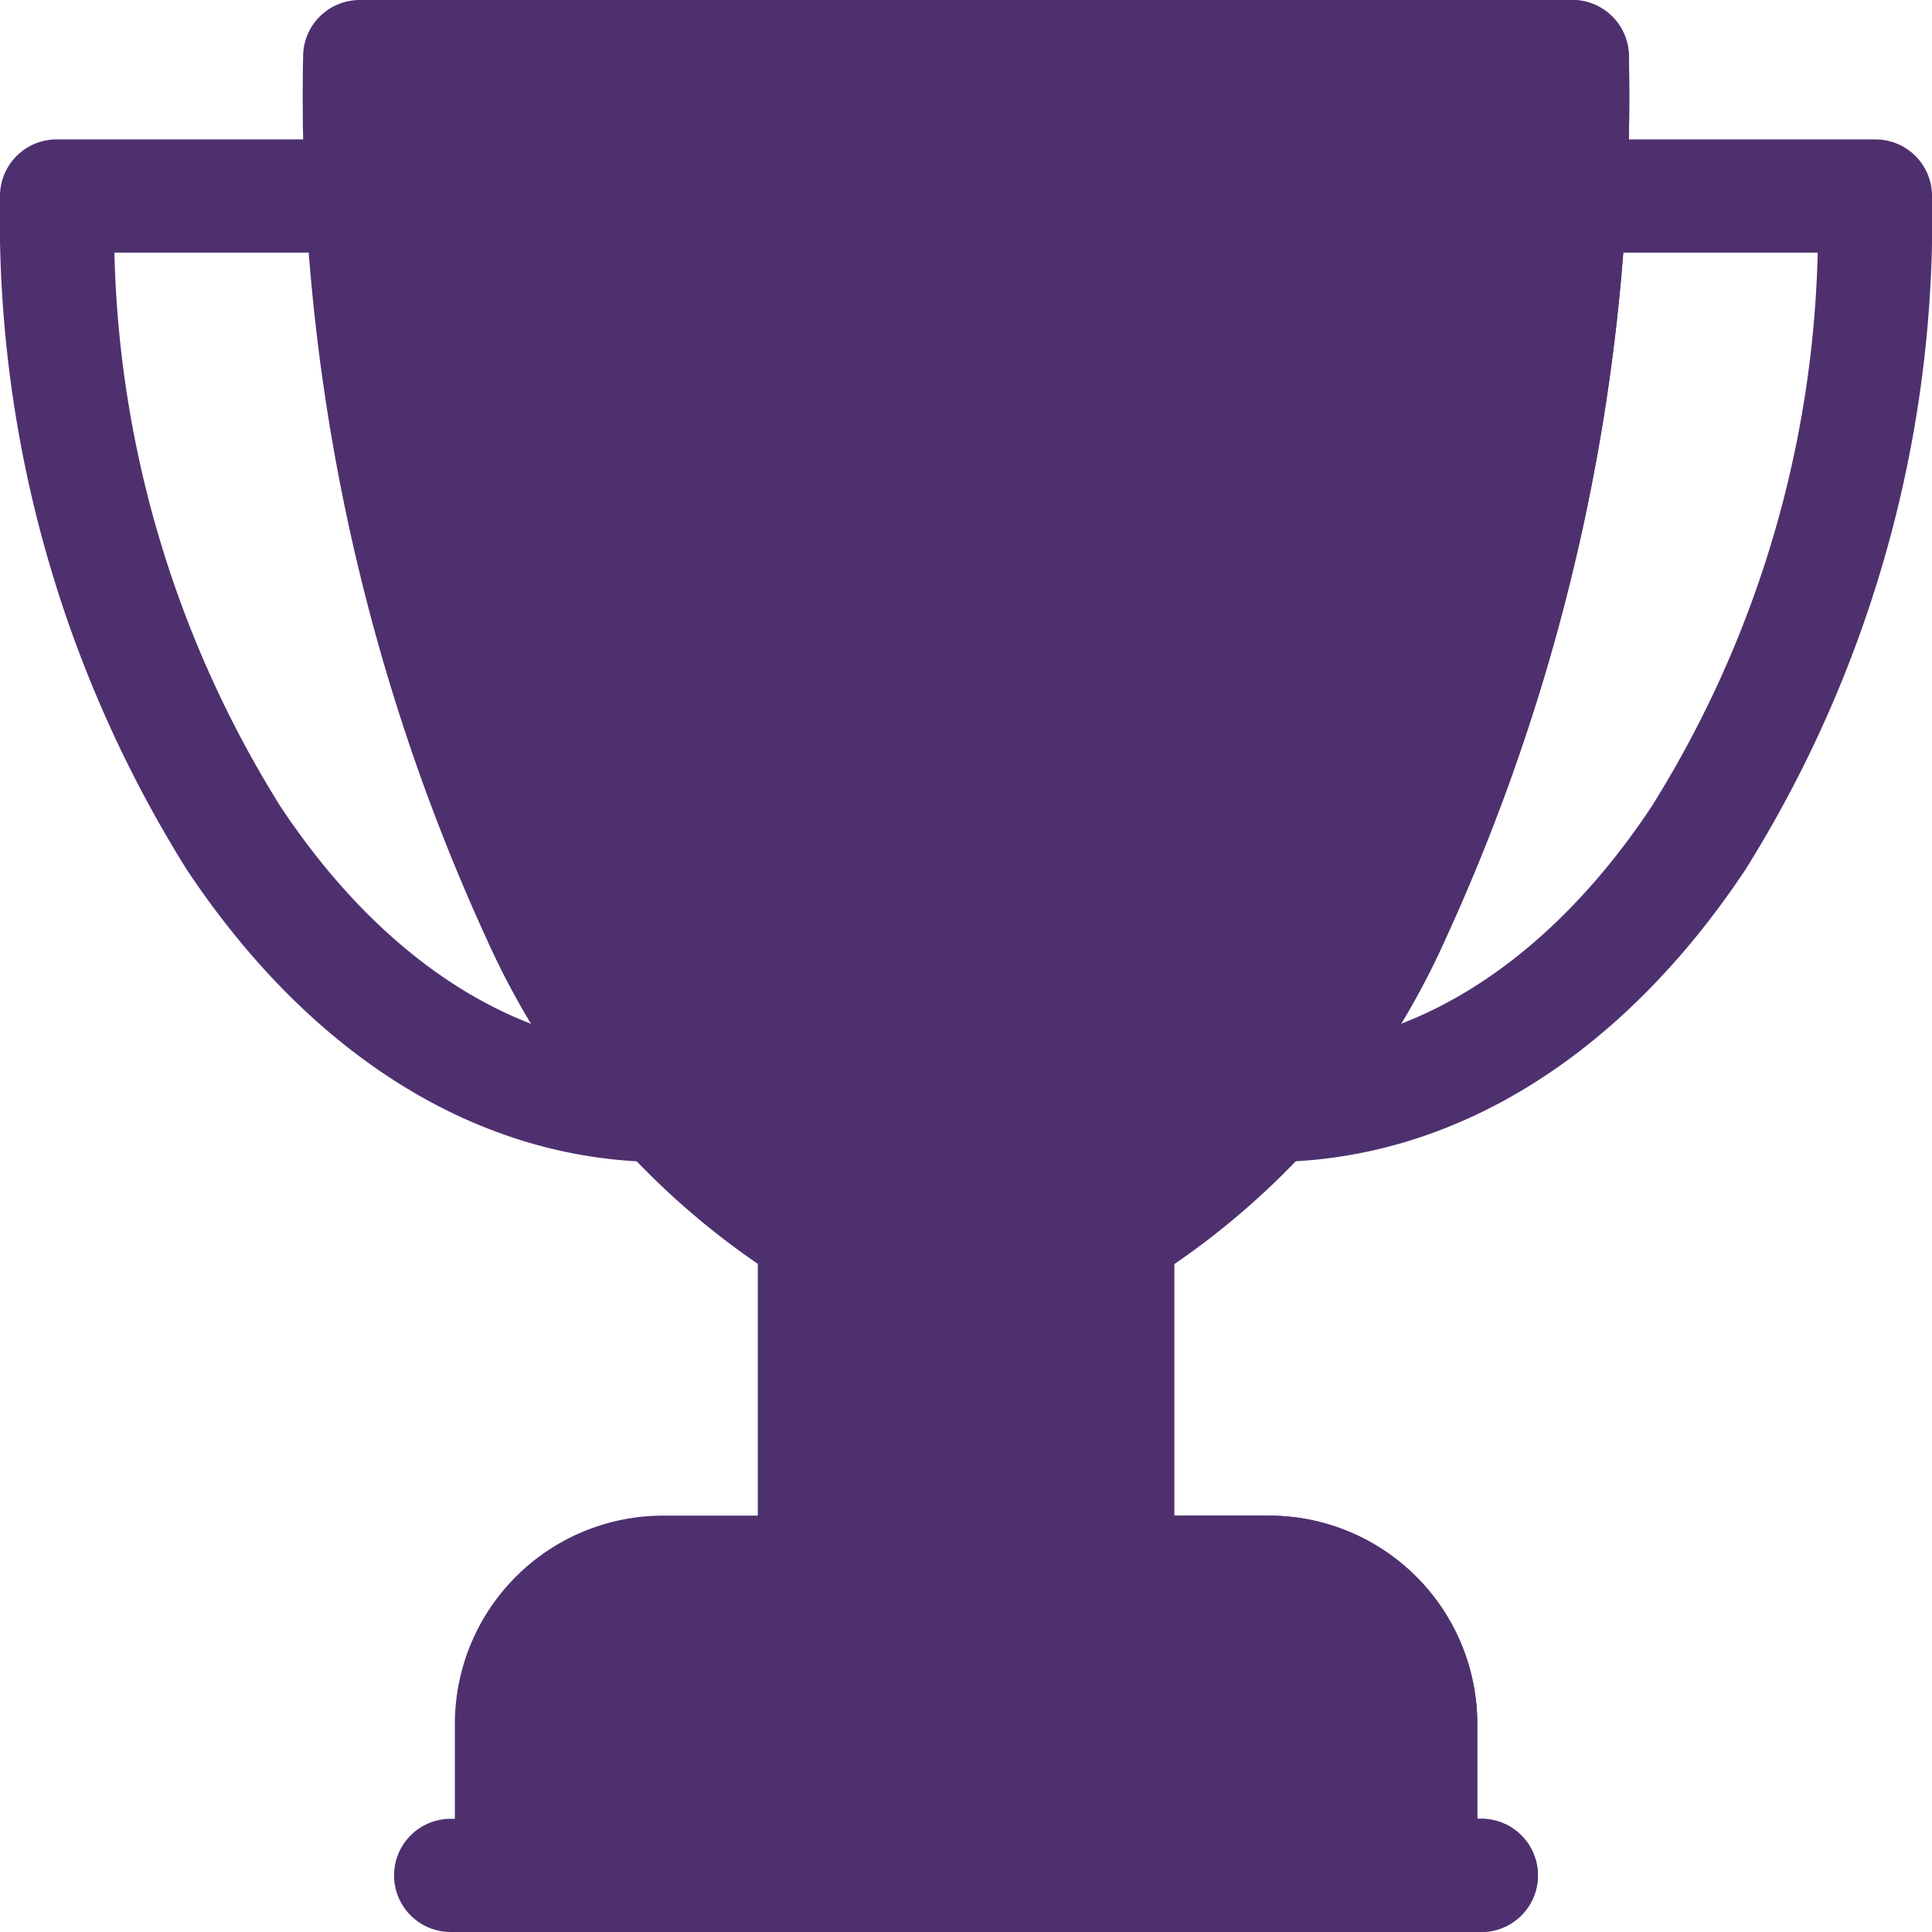 <svg xmlns="http://www.w3.org/2000/svg" id="surface1" width="37" height="37" viewBox="0 0 37 37">
    <defs>
        <style>
            .cls-1{fill:#4e306f}
        </style>
    </defs>
    <path id="Caminho_1750" d="M322.755 57.037a1.084 1.084 0 0 1 0-2.168c2.723-.008 5.313-1.653 7.294-4.629a20.892 20.892 0 0 0 3.188-10.619h-4.775a1.084 1.084 0 1 1 0-2.168h5.881a1.084 1.084 0 0 1 1.084 1.084 23.5 23.5 0 0 1-3.574 12.9c-2.394 3.6-5.623 5.586-9.093 5.6zm0 0" class="cls-1" transform="translate(-298.426 -34.783)"/>
    <path id="Caminho_1751" d="M12.67 57.037c-3.469-.011-6.7-2-9.093-5.6A23.5 23.5 0 0 1 0 38.537a1.084 1.084 0 0 1 1.084-1.084h5.881a1.084 1.084 0 1 1 0 2.168H2.191A20.892 20.892 0 0 0 5.379 50.24c1.981 2.977 4.571 4.621 7.294 4.629a1.084 1.084 0 0 1 0 2.168zm0 0" class="cls-1" transform="translate(0 -34.783)"/>
    <path id="Caminho_1752" d="M104.638.5H81.416a1.084 1.084 0 0 0-1.084 1.084 38.69 38.69 0 0 0 3.515 16.9 14.941 14.941 0 0 0 5.193 6.22v5.9a1.084 1.084 0 0 0 1.084 1.084h5.806a1.084 1.084 0 0 0 1.084-1.084v-5.9a14.937 14.937 0 0 0 5.193-6.22 38.689 38.689 0 0 0 3.515-16.9A1.084 1.084 0 0 0 104.638.5zm0 0" class="cls-1" transform="translate(-74.527 -.5)"/>
    <path id="Caminho_1753" d="M259.987 30.61v-5.9a14.937 14.937 0 0 0 5.193-6.22 38.69 38.69 0 0 0 3.515-16.9A1.084 1.084 0 0 0 267.611.5H256v31.194h2.9a1.084 1.084 0 0 0 1.087-1.084zm0 0" class="cls-1" transform="translate(-237.5 -.5)"/>
    <path id="Caminho_1754" d="M136.1 402.164h-11.61a3.991 3.991 0 0 0-3.987 3.987v2.9a1.084 1.084 0 0 0 1.084 1.084H139a1.084 1.084 0 0 0 1.084-1.084v-2.9a3.991 3.991 0 0 0-3.984-3.987zm0 0" class="cls-1" transform="translate(-111.792 -373.138)"/>
    <path id="Caminho_1755" d="M261.805 402.164H256v7.973h8.708a1.084 1.084 0 0 0 1.084-1.084v-2.9a3.991 3.991 0 0 0-3.987-3.989zm0 0" class="cls-1" transform="translate(-237.5 -373.138)"/>
    <path id="Caminho_1756" d="M125.256 484.668h-19.738a1.084 1.084 0 1 1 0-2.168h19.738a1.084 1.084 0 1 1 0 2.168zm0 0" class="cls-1" transform="translate(-96.887 -447.668)"/>
    <path id="Caminho_1757" d="M265.869 482.5H256v2.168h9.869a1.084 1.084 0 1 0 0-2.168zm0 0" class="cls-1" transform="translate(-237.5 -447.668)"/>
</svg>
